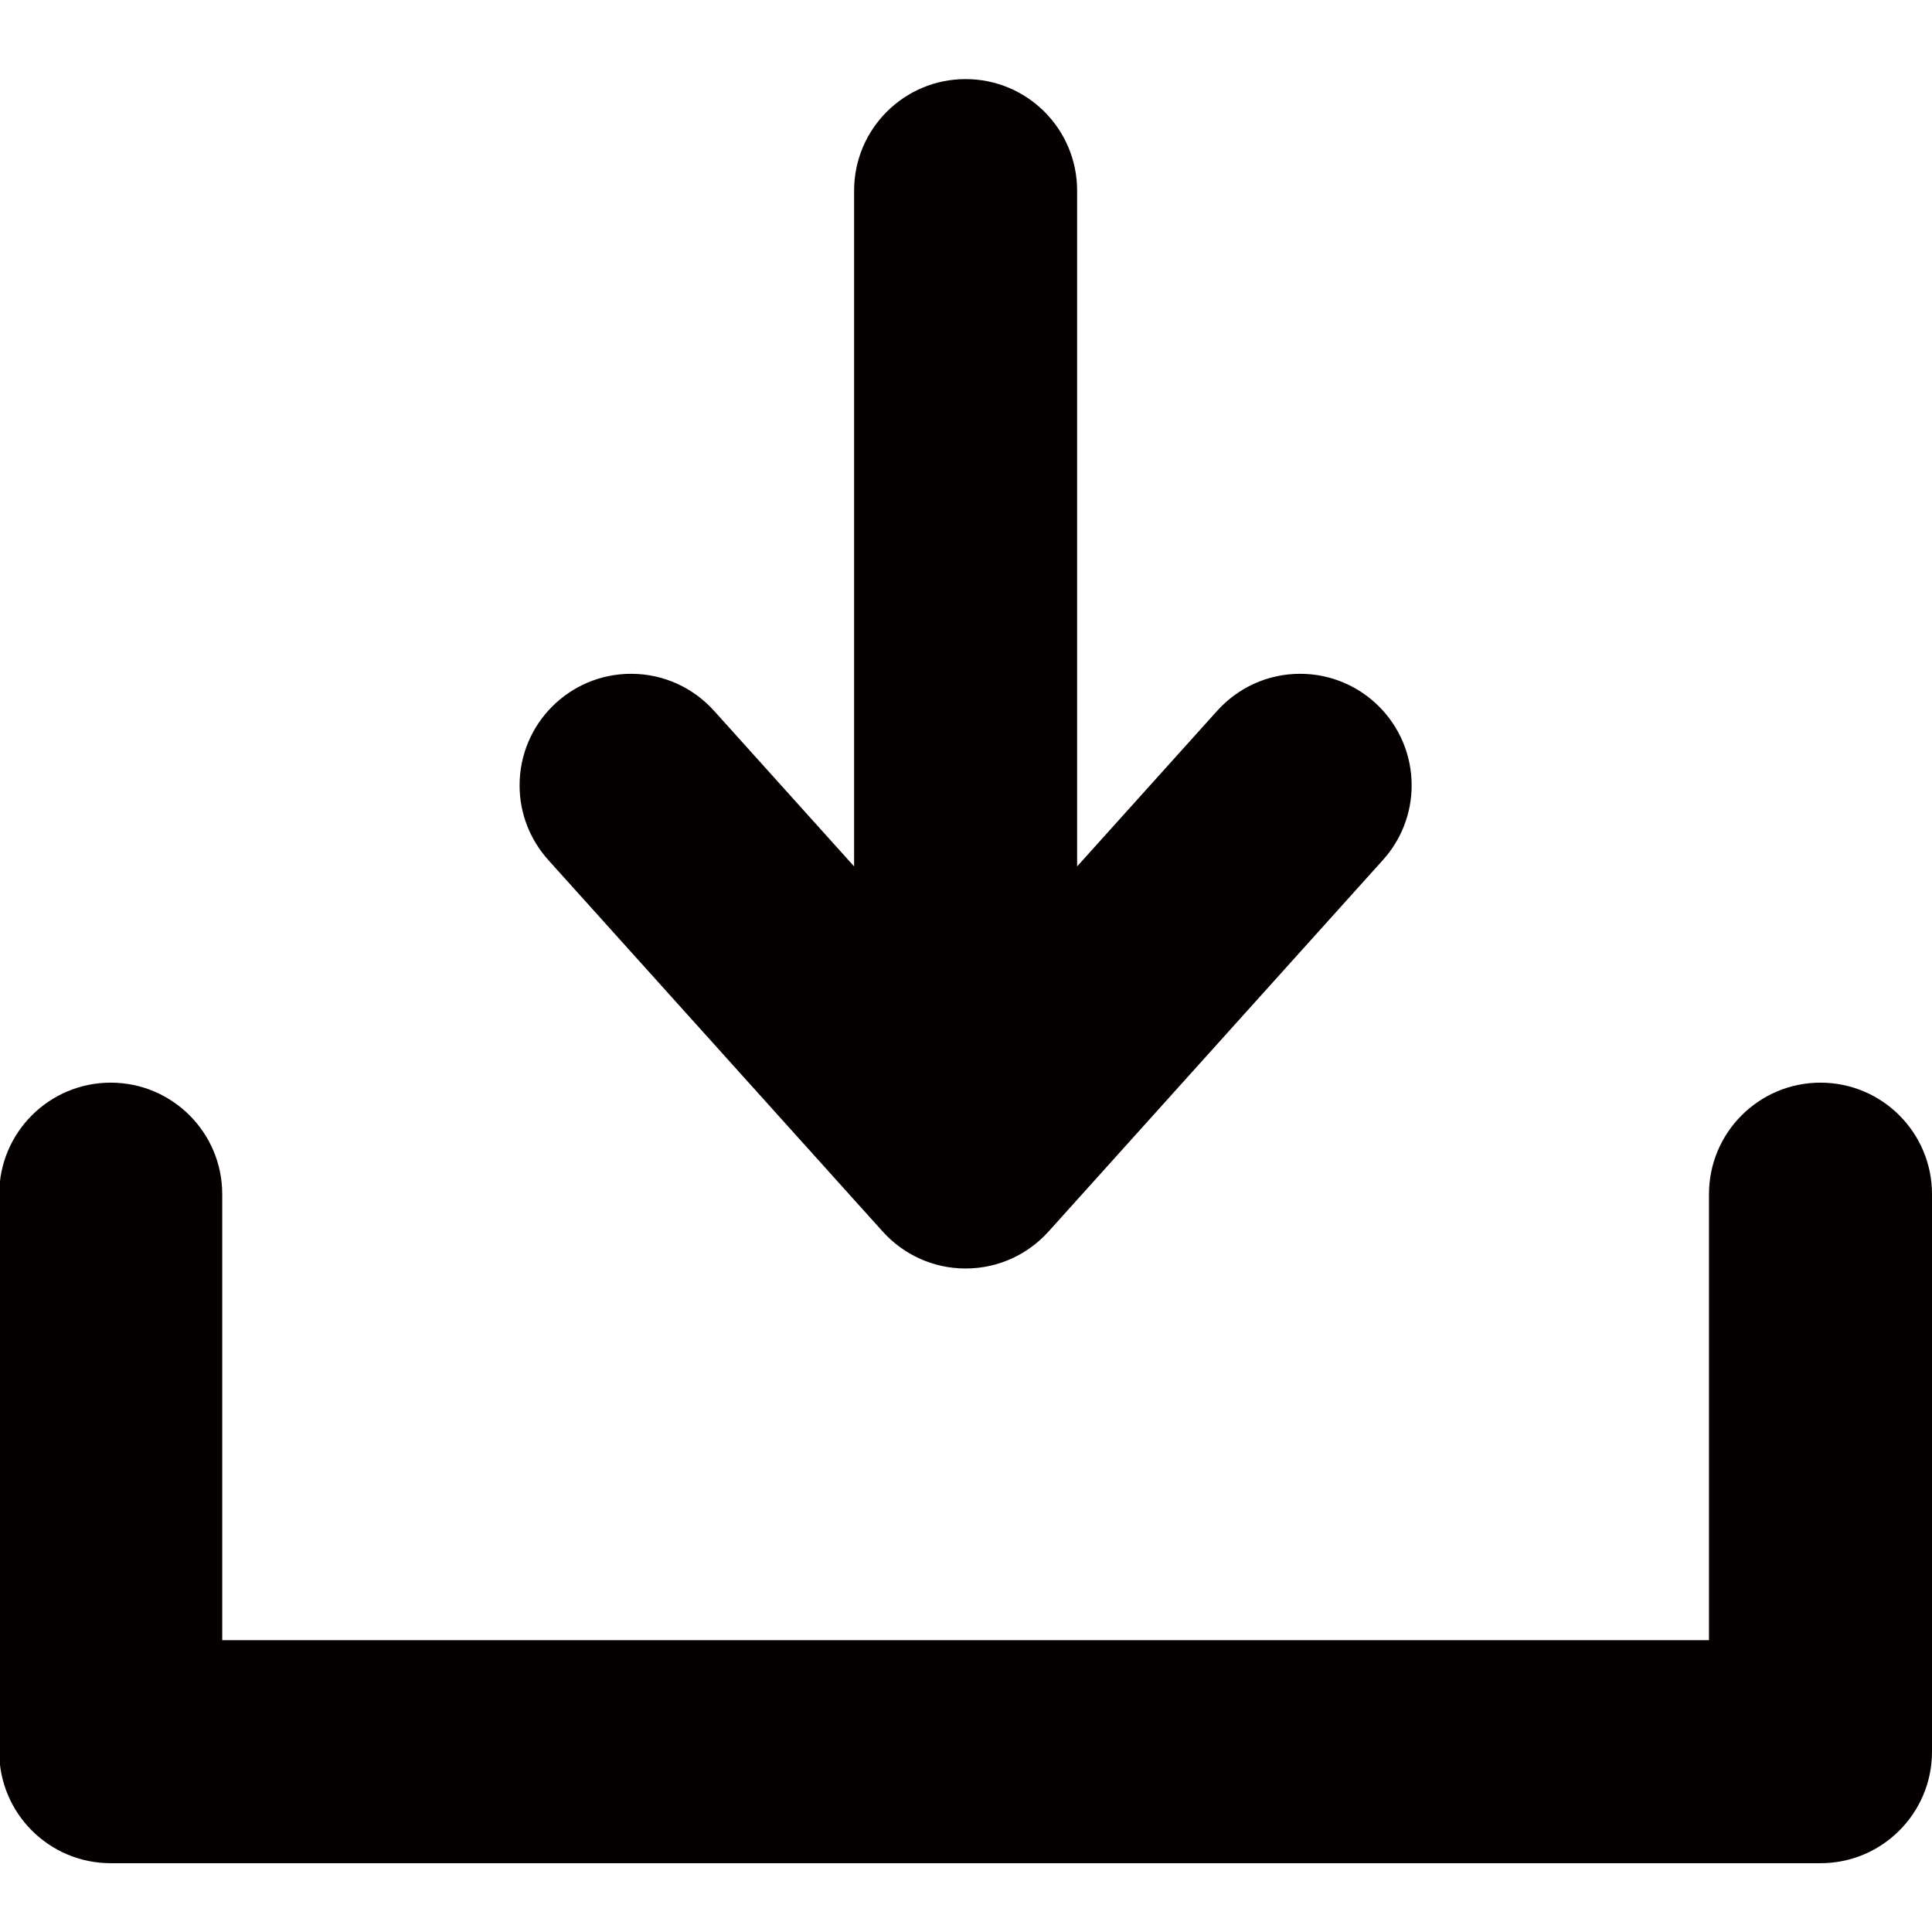 <?xml version="1.0" encoding="utf-8"?>
<!-- Generator: Adobe Illustrator 15.0.0, SVG Export Plug-In . SVG Version: 6.00 Build 0)  -->
<!DOCTYPE svg PUBLIC "-//W3C//DTD SVG 1.1//EN" "http://www.w3.org/Graphics/SVG/1.1/DTD/svg11.dtd">
<svg version="1.1" id="图层_1" xmlns="http://www.w3.org/2000/svg" xmlns:xlink="http://www.w3.org/1999/xlink" x="0px" y="0px"
	 width="512px" height="512px" viewBox="0 0 512 512" enable-background="new 0 0 512 512" xml:space="preserve">

	<path fill-rule="evenodd" clip-rule="evenodd" fill="#050101" d="M482.45,493.77H255.923c-0.008,0-0.018,0-0.027,0
		s-0.016,0-0.023,0H29.342c-16.319,0-29.55-13.228-29.55-29.551V316.467c0-16.319,13.231-29.552,29.55-29.552
		c16.318,0,29.551,13.232,29.551,29.552v118.202h394.006V316.467c0-16.319,13.231-29.552,29.551-29.552
		c16.317,0,29.55,13.232,29.55,29.552v147.752C512,480.542,498.768,493.77,482.45,493.77z M366.513,227.883l-88.651,98.5h-0.003
		c-5.409,6.002-13.241,9.782-21.962,9.782c-8.719,0-16.555-3.78-21.961-9.782h-0.005l-88.651-98.5h0.005
		c-4.718-5.239-7.589-12.167-7.589-19.766c0-16.321,13.231-29.553,29.551-29.553c8.72,0,16.554,3.778,21.96,9.785l0.005-0.002
		l37.135,41.261V50.512l0,0c0-16.319,13.231-29.55,29.551-29.55c16.32,0,29.55,13.231,29.55,29.55l0,0v179.096l37.136-41.261
		l0.004,0.002c5.407-6.007,13.241-9.785,21.961-9.785c16.319,0,29.551,13.231,29.551,29.553c0,7.599-2.872,14.527-7.589,19.766
		H366.513z"/>

</svg>
